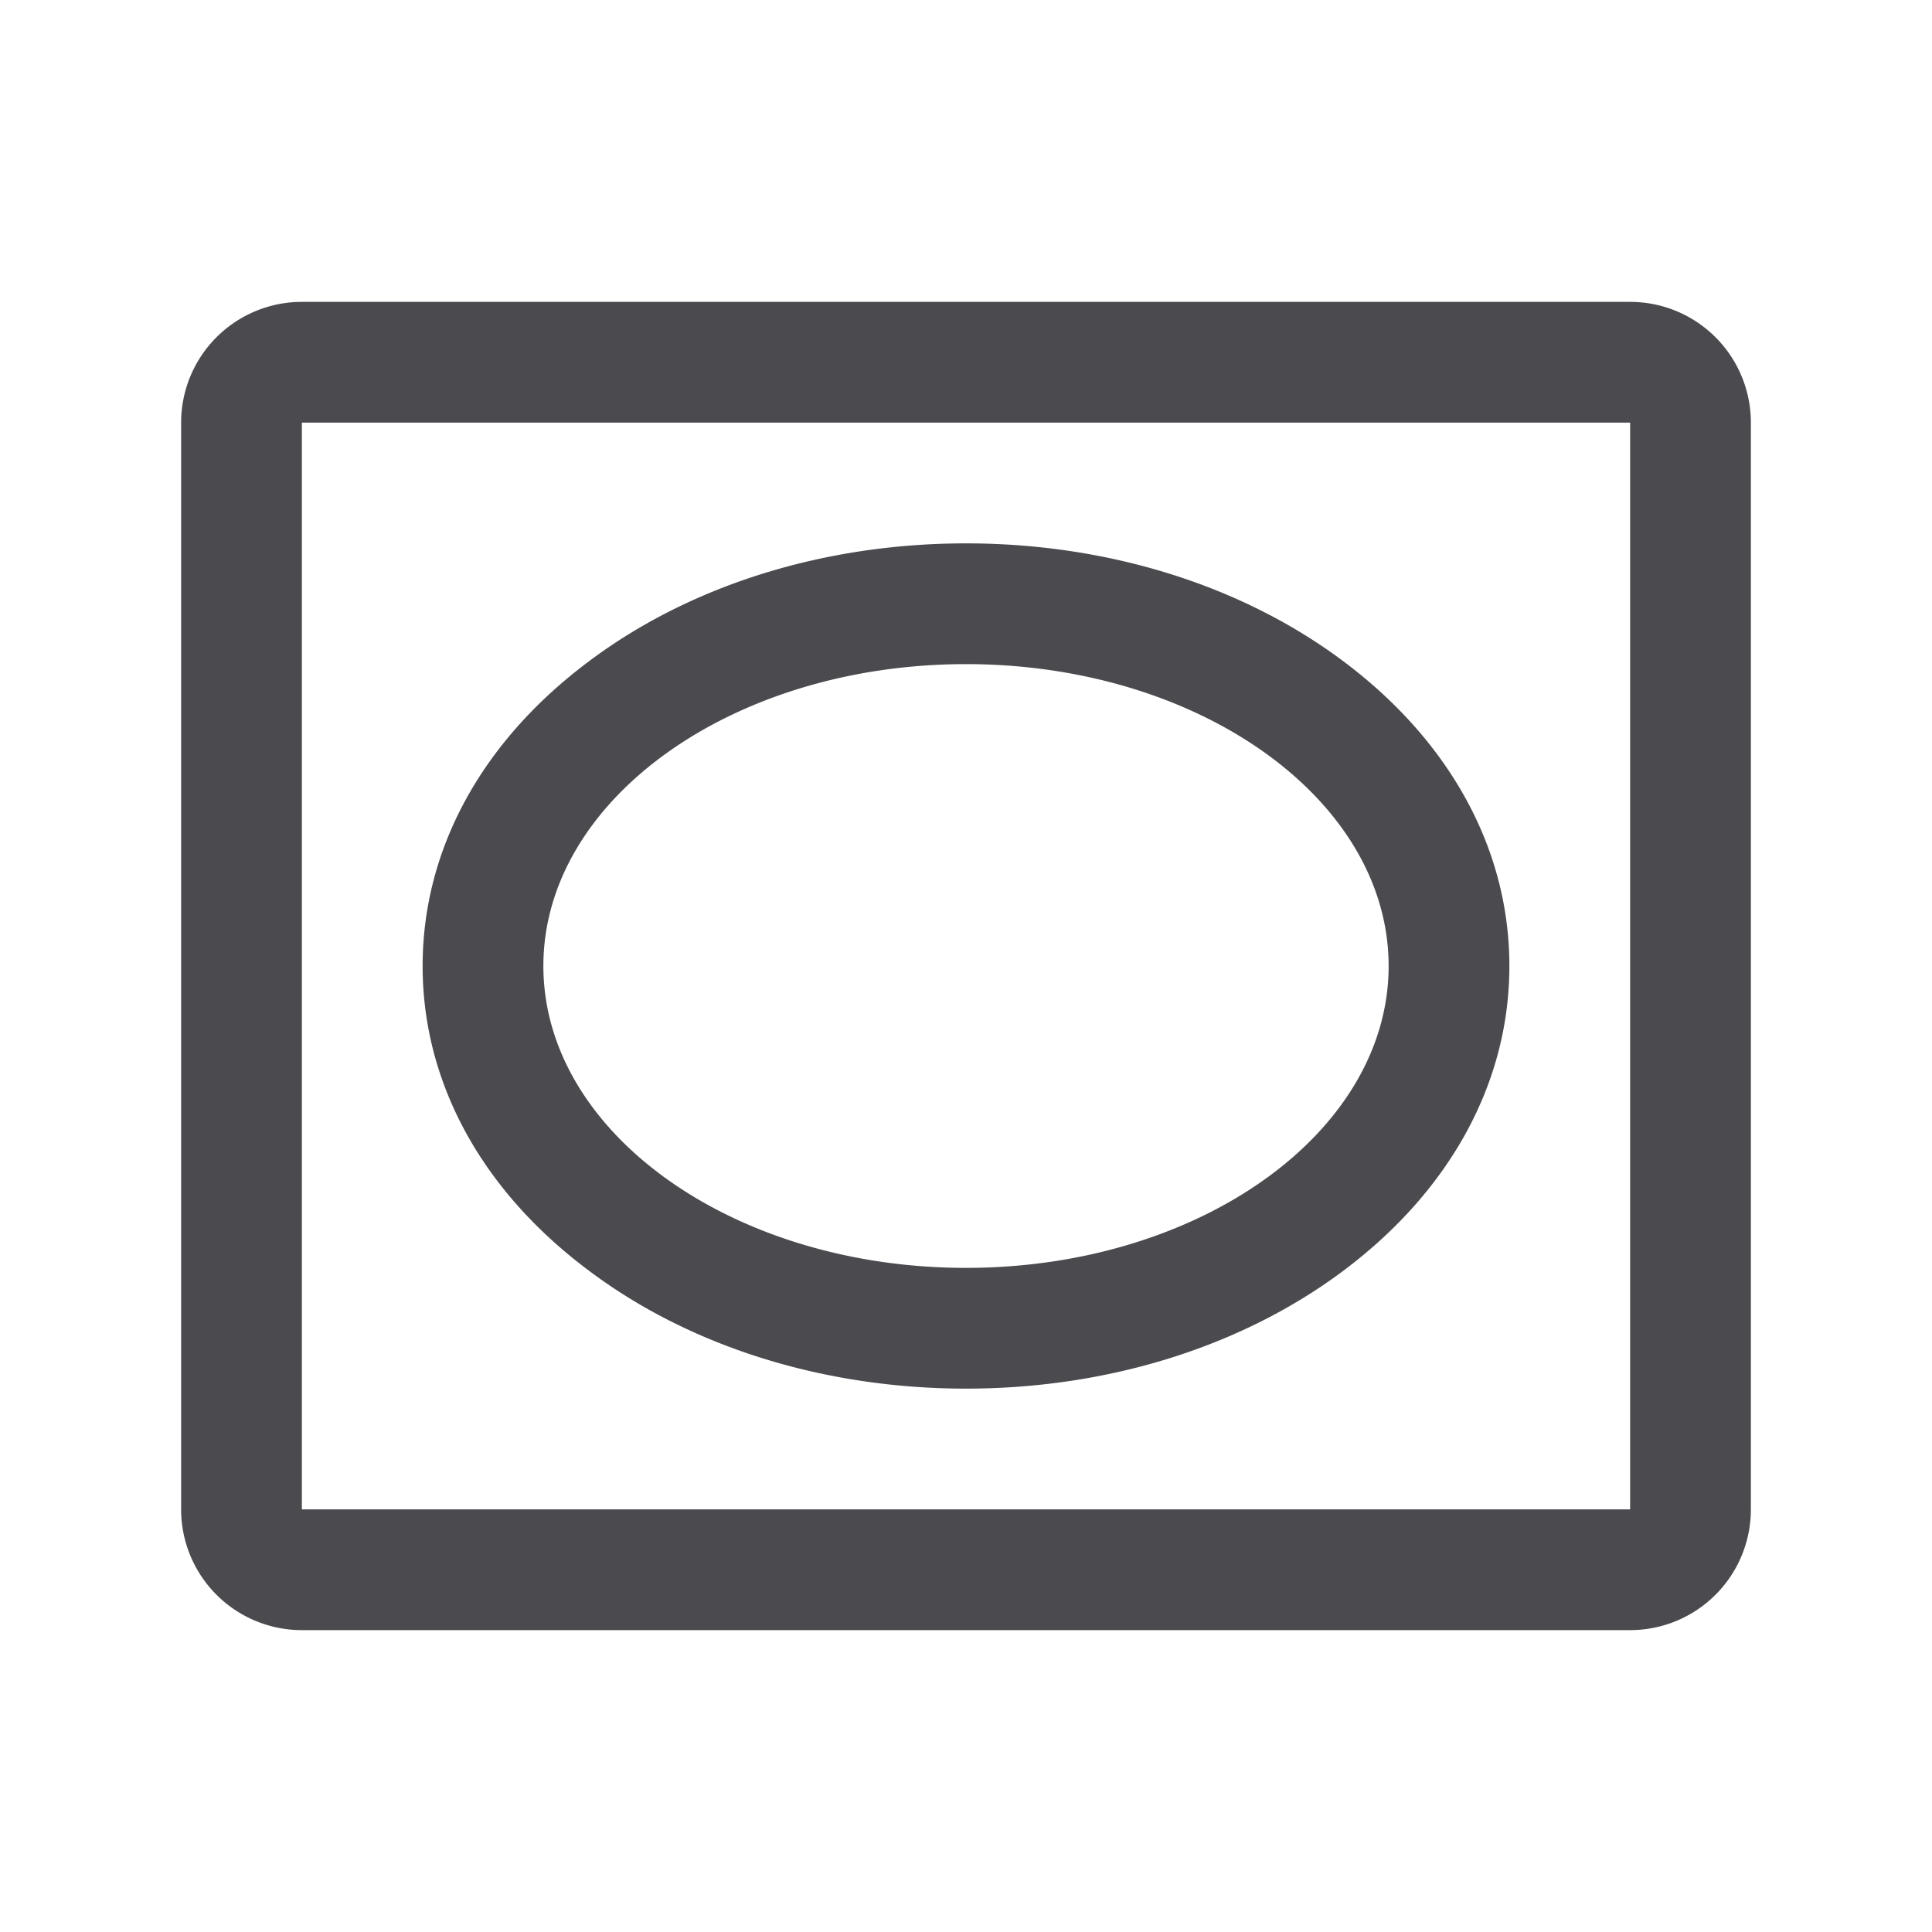 <svg xmlns="http://www.w3.org/2000/svg" width="32" height="32" fill="none" viewBox="0 0 32 32">
  <path fill="#4A4A4F" d="M27 5H5a2 2 0 0 0-2 2v18a2 2 0 0 0 2 2h22a2 2 0 0 0 2-2V7a2 2 0 0 0-2-2Zm0 20H5V7h22v18Zm-4.744-14.043C20.574 9.695 18.351 9 16 9c-2.351 0-4.574.695-6.25 1.957C7.974 12.284 7 14.075 7 16c0 1.925.974 3.716 2.75 5.043C11.426 22.305 13.649 23 16 23s4.574-.695 6.256-1.957C24.026 19.715 25 17.925 25 16c0-1.925-.974-3.716-2.744-5.043ZM16 21c-3.86 0-7-2.242-7-5s3.14-5 7-5 7 2.242 7 5-3.14 5-7 5Z"/>
</svg>
